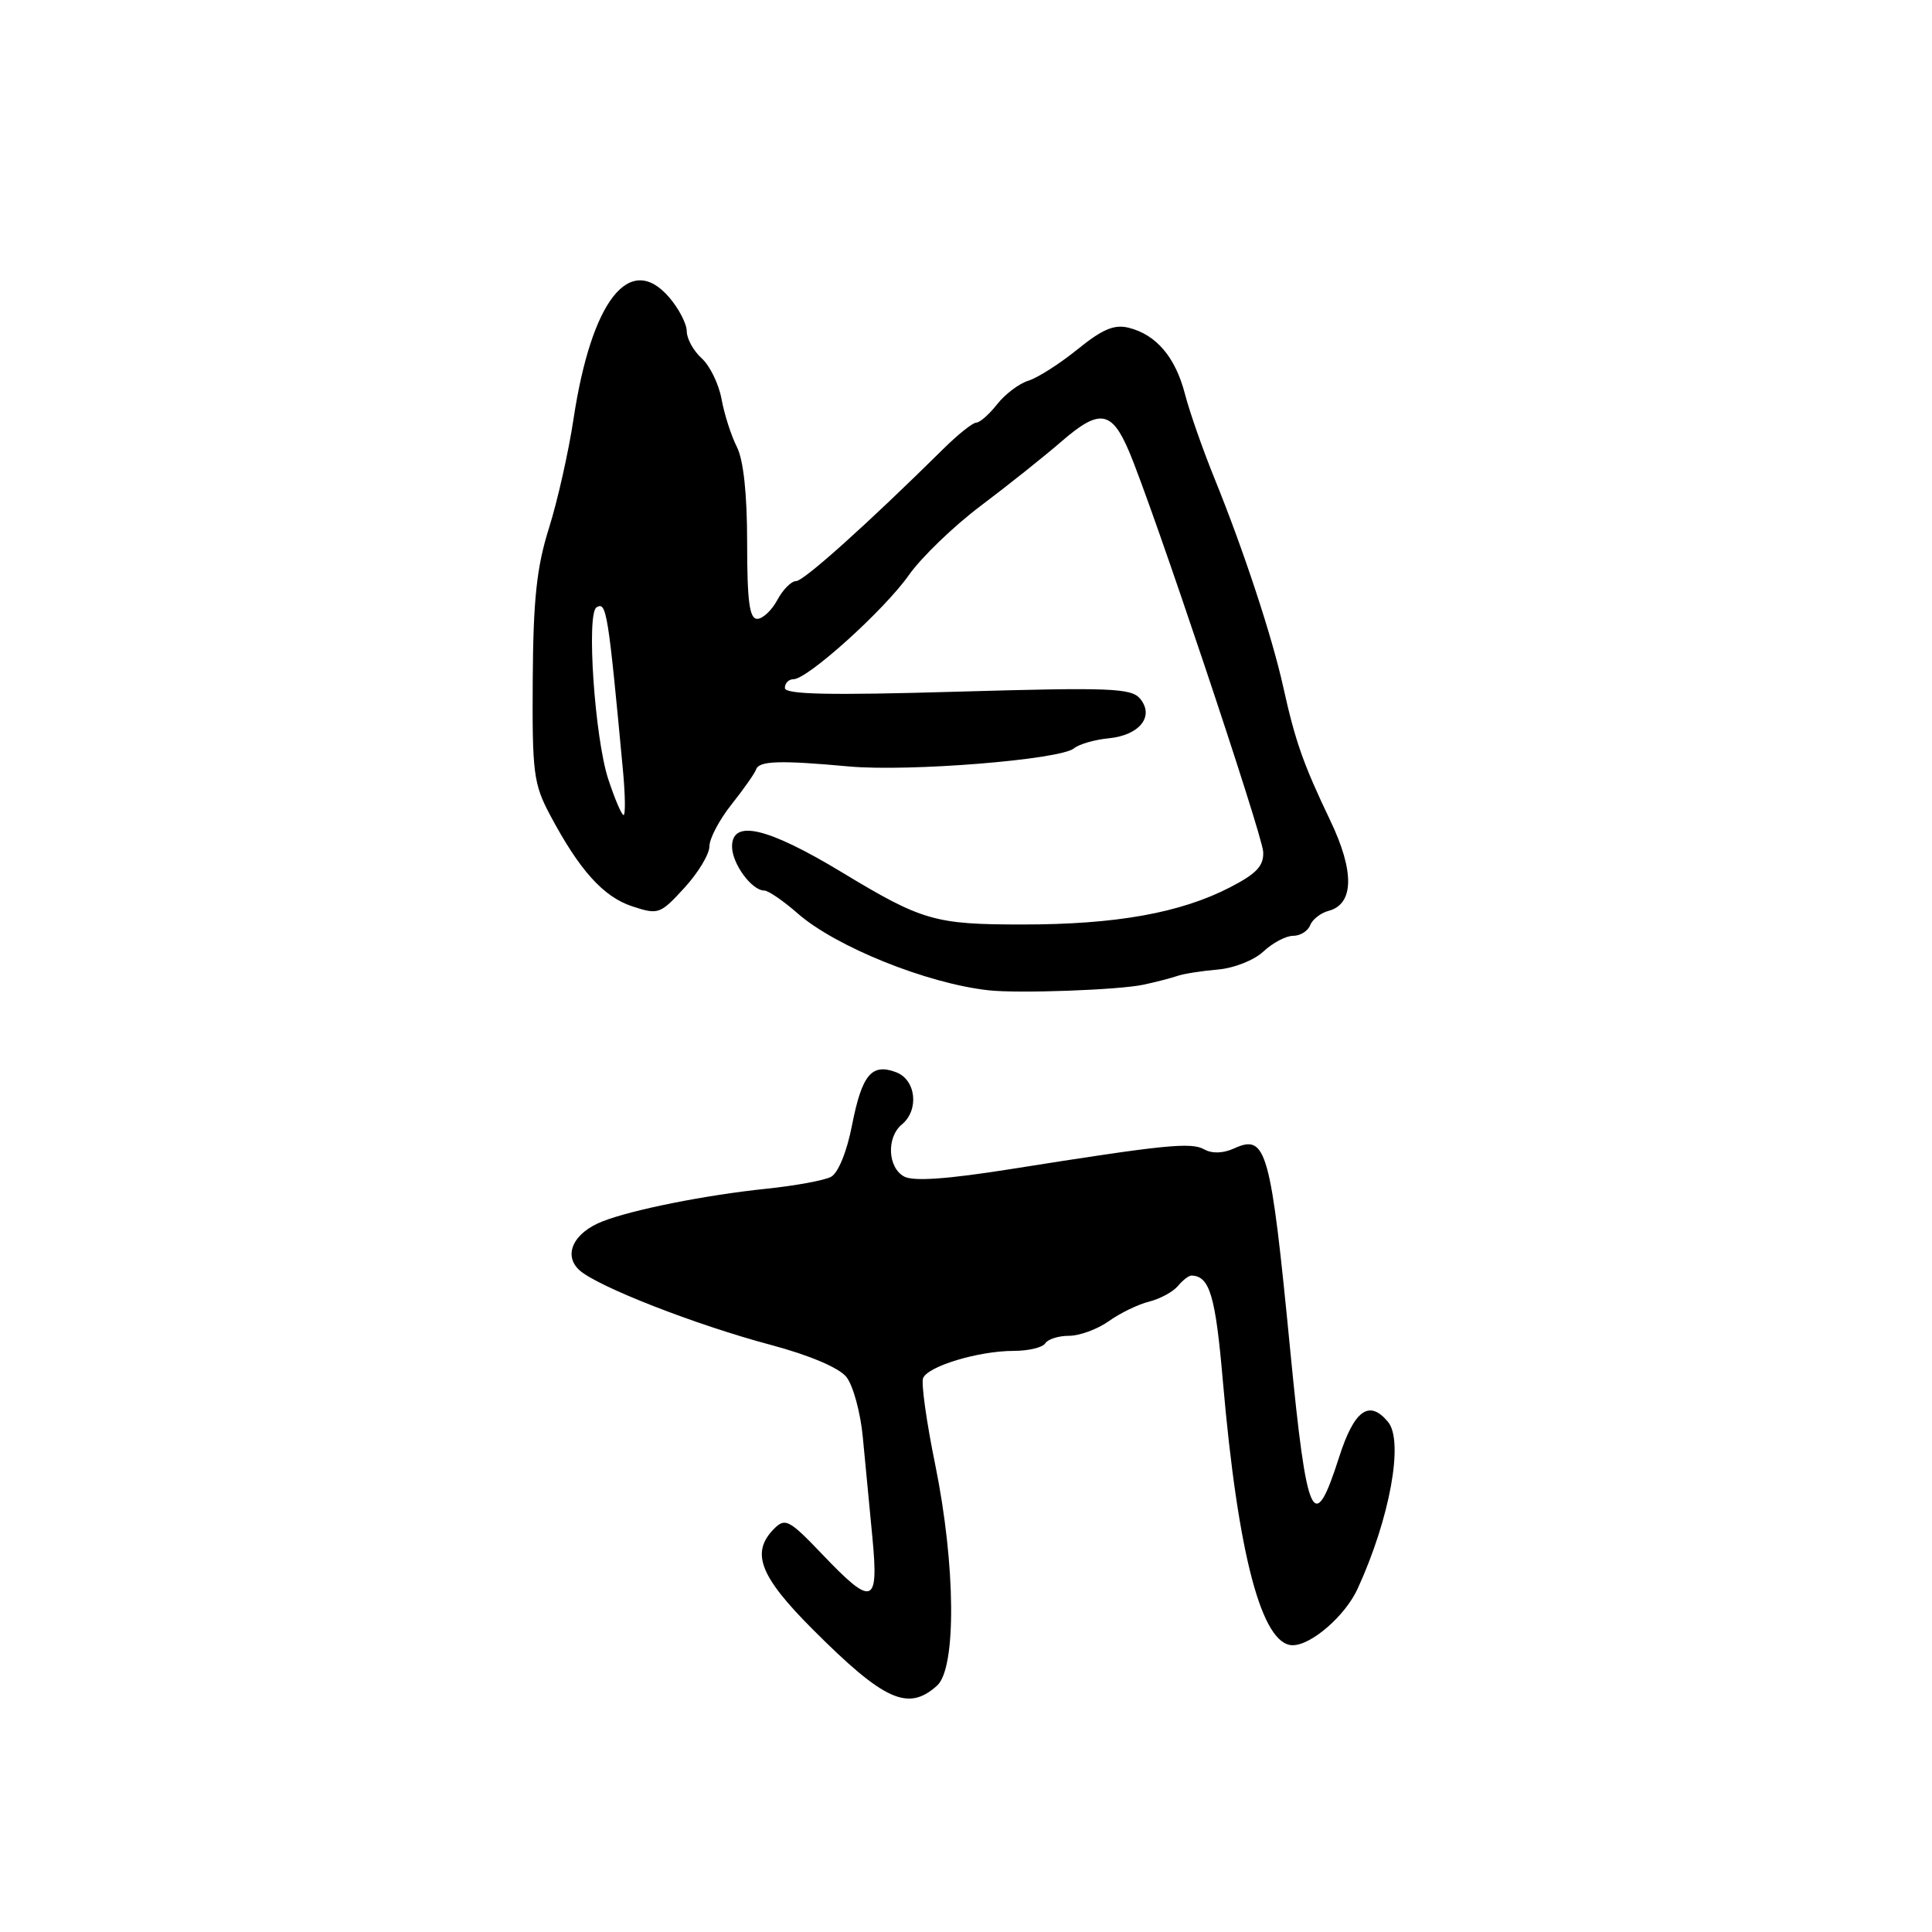 <?xml version="1.0" encoding="UTF-8" standalone="no"?>
<!DOCTYPE svg PUBLIC "-//W3C//DTD SVG 1.1//EN" "http://www.w3.org/Graphics/SVG/1.1/DTD/svg11.dtd" >
<svg xmlns="http://www.w3.org/2000/svg" xmlns:xlink="http://www.w3.org/1999/xlink" version="1.1" viewBox="0 0 256 256">
 <g >
 <path fill="currentColor"
d=" M 124.17 223.35 C 126.75 221.01 126.63 207.38 123.92 194.07 C 122.77 188.46 122.05 183.31 122.31 182.62 C 122.92 181.04 129.66 179.00 134.31 179.00 C 136.27 179.00 138.16 178.55 138.50 178.00 C 138.84 177.45 140.26 177.00 141.65 177.00 C 143.05 177.00 145.41 176.13 146.91 175.07 C 148.40 174.00 150.81 172.83 152.27 172.47 C 153.73 172.10 155.44 171.17 156.08 170.40 C 156.72 169.63 157.53 169.01 157.87 169.02 C 160.29 169.07 161.06 171.67 162.04 183.04 C 164.04 206.07 167.20 218.00 171.29 218.00 C 173.76 218.00 178.25 214.10 179.89 210.52 C 184.16 201.22 186.04 190.95 183.92 188.41 C 181.43 185.40 179.44 186.83 177.44 193.08 C 174.07 203.62 173.17 201.67 170.97 179.00 C 168.37 152.23 167.81 150.22 163.53 152.17 C 162.08 152.83 160.61 152.88 159.57 152.30 C 157.82 151.32 154.36 151.67 134.06 154.89 C 125.58 156.24 121.04 156.56 119.81 155.90 C 117.62 154.72 117.44 150.71 119.50 149.00 C 121.82 147.08 121.38 143.08 118.75 142.08 C 115.49 140.85 114.22 142.38 112.89 149.13 C 112.21 152.63 111.06 155.43 110.11 155.94 C 109.23 156.41 105.35 157.12 101.50 157.52 C 93.49 158.35 83.74 160.30 79.81 161.85 C 75.97 163.36 74.59 166.32 76.78 168.31 C 79.19 170.48 92.19 175.56 102.15 178.21 C 107.21 179.56 111.14 181.22 112.13 182.43 C 113.03 183.53 114.02 187.14 114.33 190.46 C 114.65 193.78 115.21 199.76 115.60 203.75 C 116.45 212.67 115.62 212.94 108.98 205.98 C 104.59 201.38 104.05 201.09 102.59 202.55 C 99.44 205.71 100.64 208.85 107.75 215.96 C 117.18 225.39 120.34 226.81 124.17 223.35 Z  M 151.50 130.48 C 153.15 130.13 155.18 129.60 156.00 129.32 C 156.82 129.03 159.24 128.65 161.36 128.47 C 163.51 128.29 166.19 127.23 167.42 126.07 C 168.64 124.93 170.40 124.00 171.35 124.00 C 172.29 124.00 173.30 123.37 173.60 122.60 C 173.90 121.83 174.99 120.98 176.02 120.70 C 179.42 119.82 179.51 115.49 176.26 108.71 C 172.70 101.26 171.63 98.24 170.03 91.00 C 168.55 84.32 164.80 72.95 160.97 63.50 C 159.40 59.65 157.62 54.56 157.01 52.20 C 155.75 47.33 153.21 44.34 149.56 43.43 C 147.66 42.95 146.08 43.61 142.79 46.28 C 140.43 48.19 137.50 50.06 136.28 50.44 C 135.05 50.81 133.19 52.22 132.13 53.56 C 131.08 54.90 129.83 56.00 129.36 56.00 C 128.90 56.00 126.94 57.56 125.01 59.47 C 114.91 69.45 106.50 77.00 105.48 77.00 C 104.85 77.00 103.74 78.12 103.00 79.50 C 102.26 80.88 101.06 82.00 100.33 82.00 C 99.31 82.00 99.00 79.65 99.00 71.95 C 99.00 65.44 98.52 60.95 97.63 59.20 C 96.88 57.72 95.97 54.87 95.61 52.89 C 95.25 50.90 94.07 48.47 92.98 47.48 C 91.89 46.50 91.00 44.88 91.00 43.90 C 91.00 42.92 89.95 40.89 88.67 39.40 C 83.45 33.34 78.38 39.78 76.00 55.48 C 75.34 59.87 73.87 66.40 72.74 69.98 C 71.12 75.12 70.66 79.35 70.59 90.00 C 70.51 102.42 70.69 103.86 72.89 108.00 C 76.79 115.33 79.94 118.82 83.76 120.09 C 87.24 121.23 87.47 121.15 90.68 117.65 C 92.51 115.66 94.00 113.18 94.00 112.15 C 94.00 111.12 95.32 108.61 96.94 106.58 C 98.55 104.55 100.01 102.47 100.19 101.95 C 100.57 100.81 103.36 100.72 112.50 101.56 C 120.43 102.28 140.49 100.67 142.31 99.16 C 142.97 98.61 145.04 98.01 146.90 97.83 C 151.01 97.43 153.00 94.91 151.07 92.58 C 149.90 91.17 147.08 91.07 126.87 91.65 C 109.82 92.15 104.00 92.02 104.00 91.16 C 104.00 90.52 104.51 90.00 105.14 90.00 C 107.01 90.00 117.14 80.86 120.41 76.23 C 122.07 73.86 126.38 69.71 129.97 67.01 C 133.56 64.31 138.40 60.45 140.73 58.43 C 145.66 54.17 147.29 54.40 149.56 59.71 C 152.63 66.85 167.25 110.50 167.38 112.87 C 167.47 114.73 166.52 115.75 163.00 117.57 C 156.40 120.97 147.92 122.50 135.50 122.50 C 123.85 122.50 122.21 122.03 111.50 115.55 C 101.67 109.62 97.00 108.53 97.00 112.17 C 97.00 114.44 99.61 118.00 101.27 118.00 C 101.80 118.00 103.79 119.36 105.68 121.02 C 110.71 125.44 122.84 130.33 131.00 131.22 C 134.96 131.66 148.21 131.18 151.50 130.48 Z  M 80.60 103.25 C 78.81 97.82 77.68 81.31 79.04 80.48 C 80.36 79.66 80.58 81.02 82.56 102.25 C 82.85 105.41 82.88 108.00 82.63 108.00 C 82.37 108.00 81.46 105.86 80.60 103.25 Z "/>
</g>
</svg>